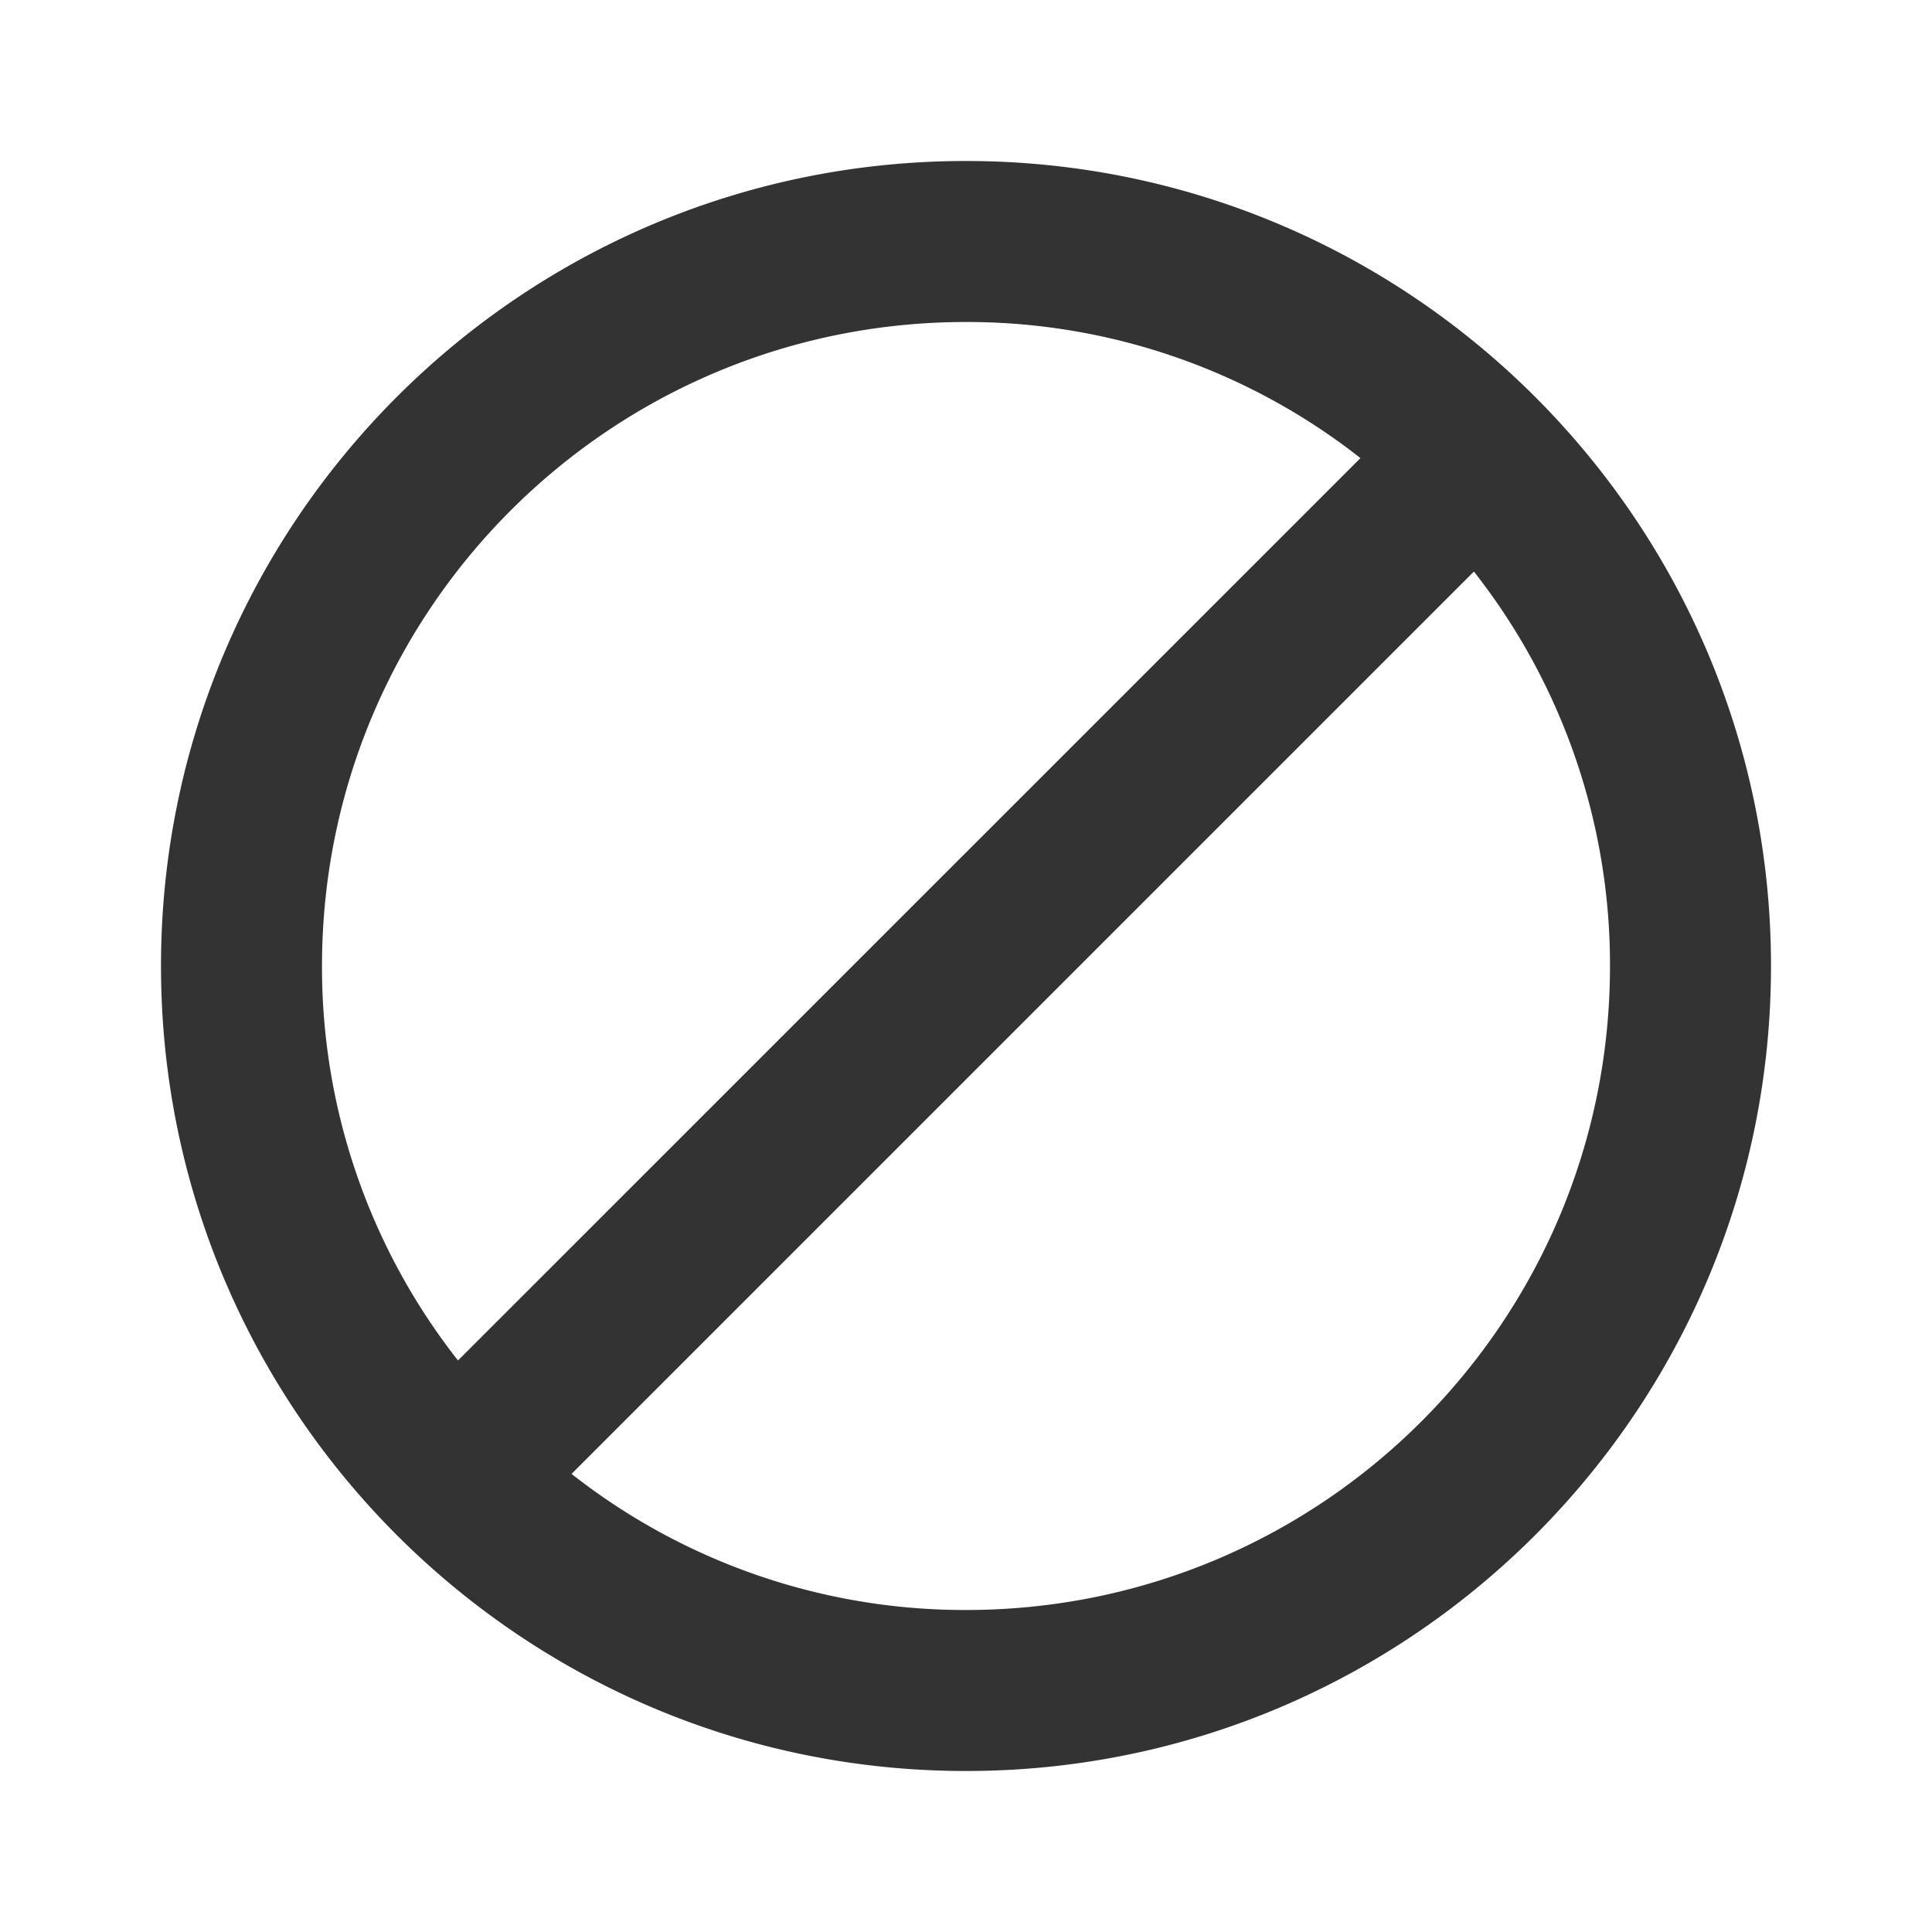 <svg width="18" height="18" viewBox="0 0 18 18" xmlns="http://www.w3.org/2000/svg"><path d="M9 1.5C4.86 1.5 1.5 4.86 1.5 9c0 4.14 3.36 7.5 7.5 7.5 4.14 0 7.5-3.36 7.5-7.5 0-4.14-3.36-7.5-7.5-7.5zM3 9c0-3.315 2.685-6 6-6a5.93 5.93 0 0 1 3.675 1.268l-8.408 8.407A5.927 5.927 0 0 1 3 9zm6 6a5.927 5.927 0 0 1-3.675-1.268l8.407-8.407A5.927 5.927 0 0 1 15 9c0 3.315-2.685 6-6 6z" fill="#333"/></svg>